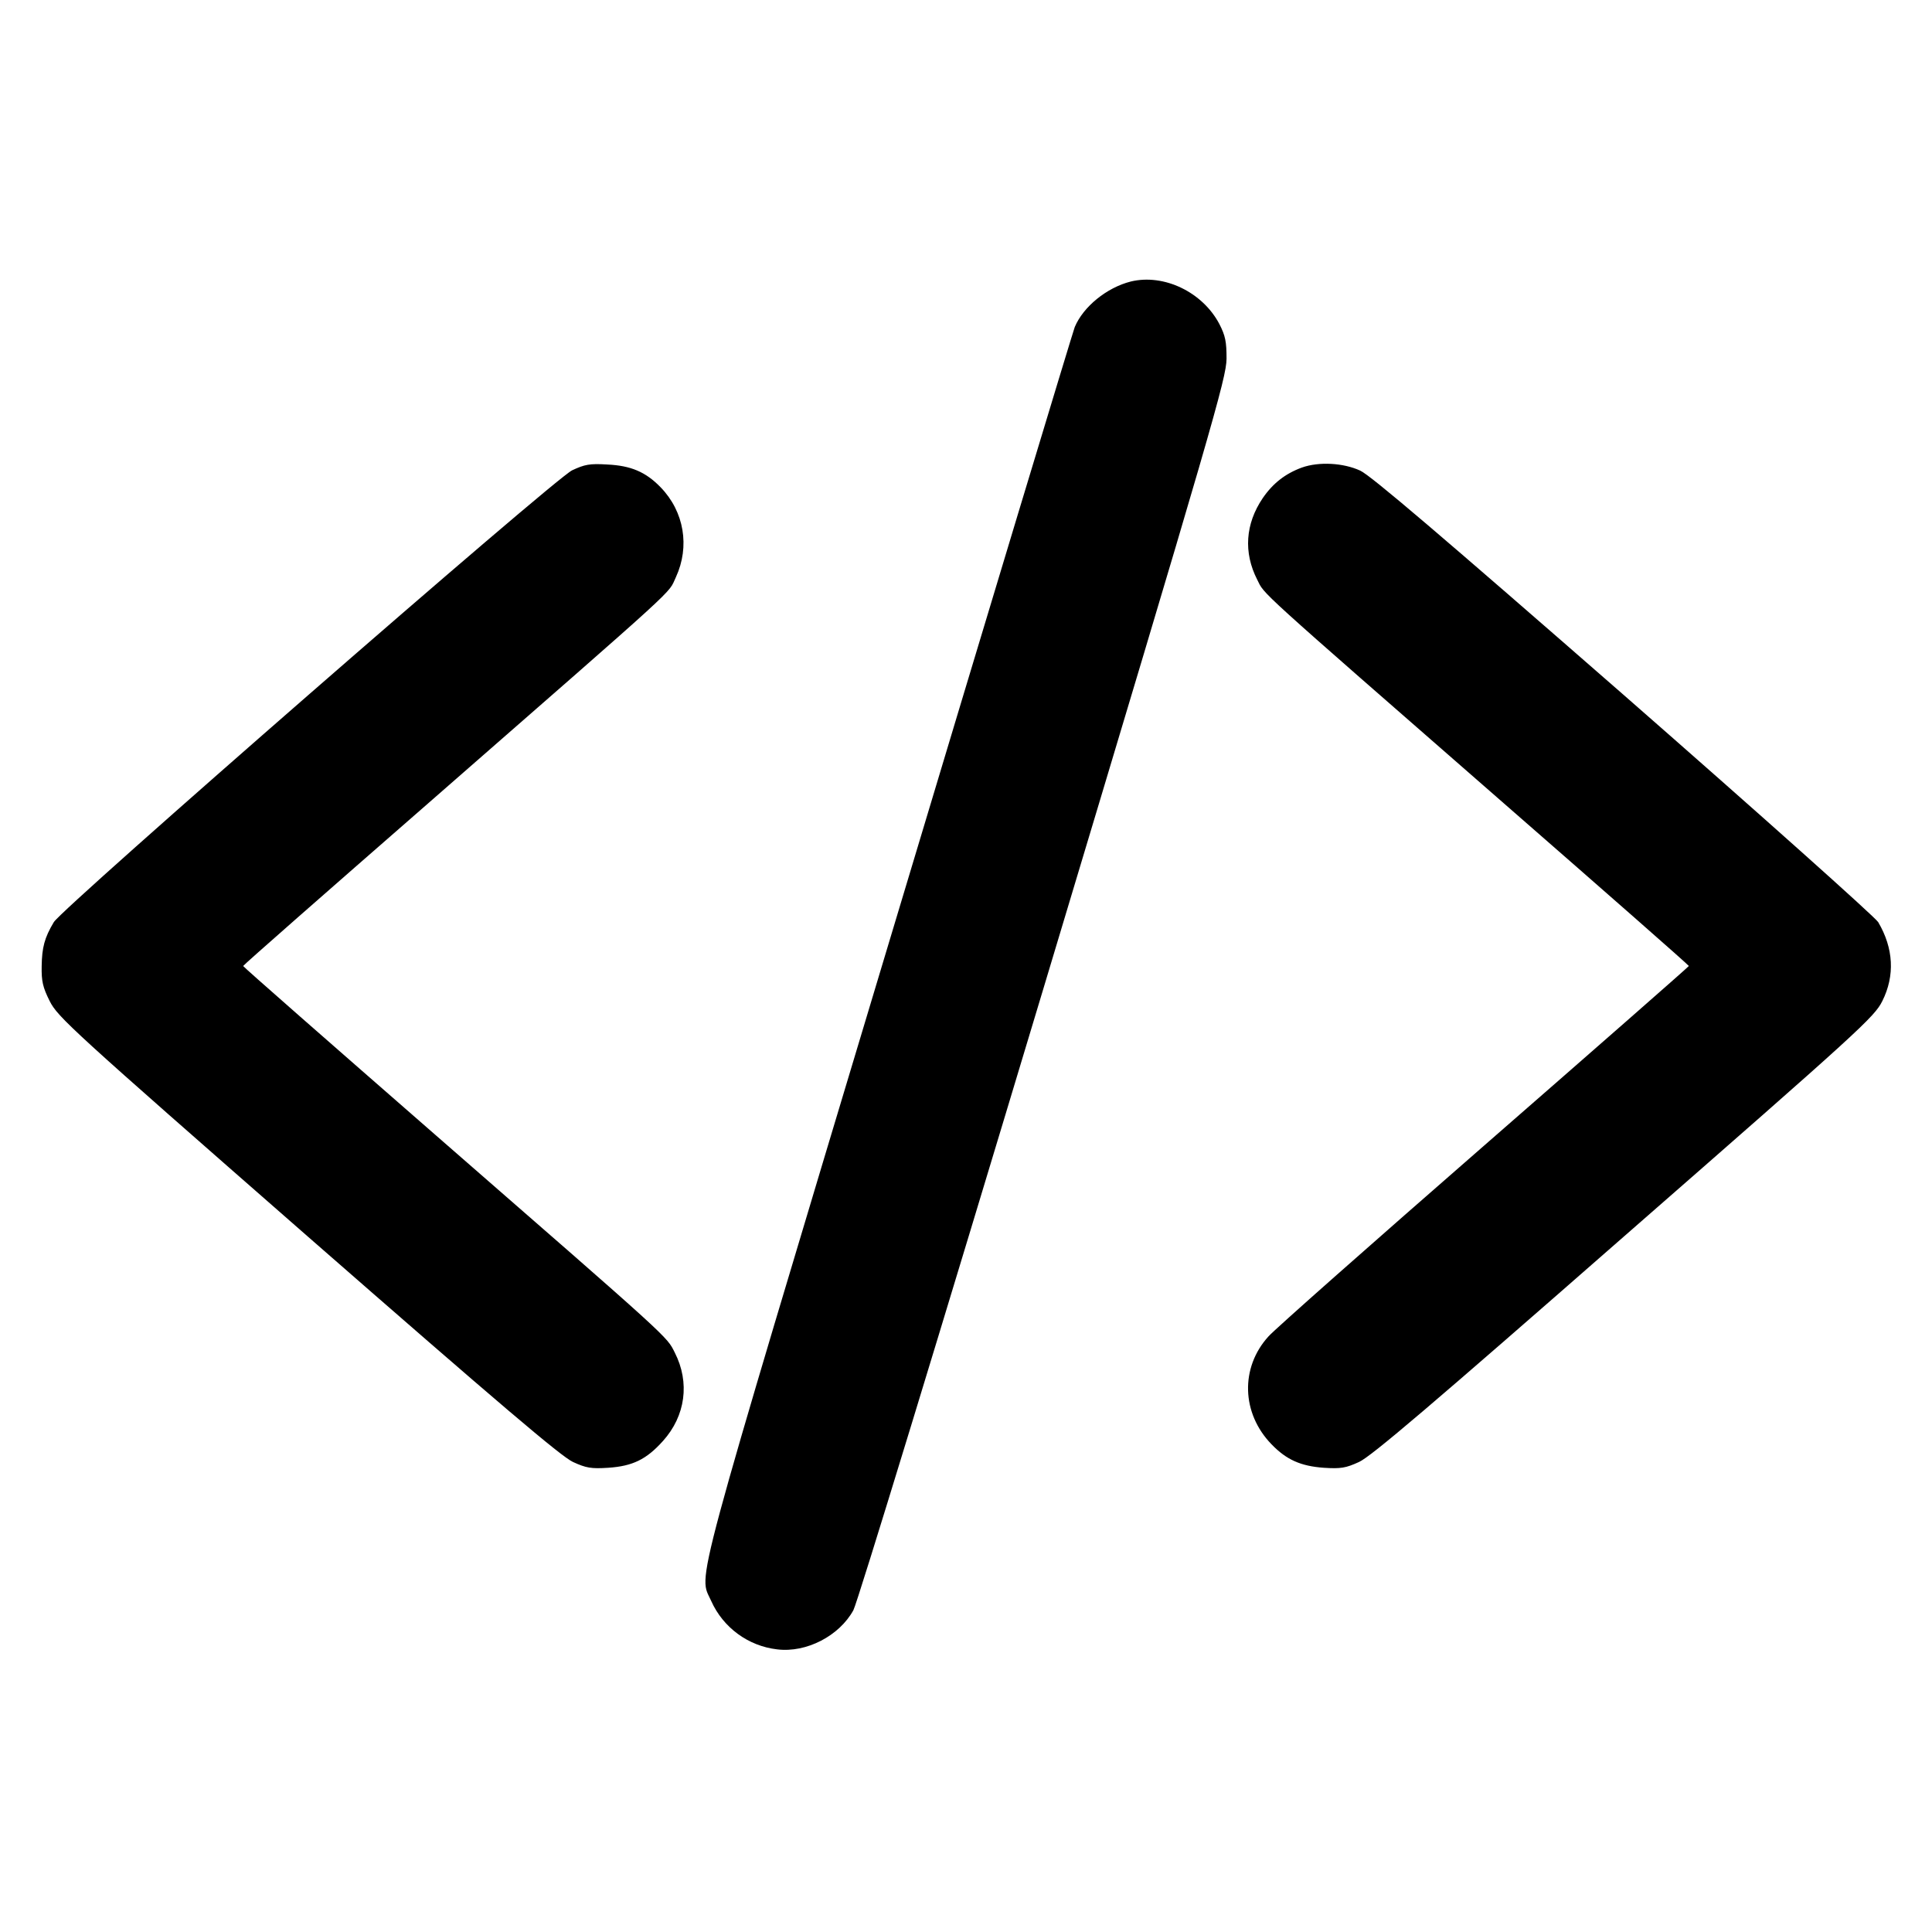 <svg version="1" xmlns="http://www.w3.org/2000/svg" width="933.333" height="933.333"
  viewBox="0 0 700 700">
  <path
    d="M409.7 102c-8.7 2.2-17.2 9.1-20.3 16.5-.7 1.8-31.1 102.4-67.5 223.6-72.5 241.3-68.8 227.6-64.2 238 4.3 9.6 13.4 16.3 23.9 17.5 10.6 1.3 22.5-4.9 27.6-14.2 1.5-2.8 31.1-99.7 68.9-225.4 61.5-204.6 66.2-221 66.3-228 0-6.2-.4-8.3-2.6-12.6-6.1-11.6-20.1-18.3-32.1-15.4zM207.3 170.4c-6.4 3-184.7 158.5-187.8 163.7-3.4 5.7-4.3 9.2-4.4 16-.1 5.4.4 7.6 2.9 12.6 2.9 5.8 7.8 10.3 93.5 85.3 69.9 61.1 91.8 79.7 96.1 81.7 4.8 2.2 6.6 2.5 12.8 2.1 8.8-.6 13.8-3 19.8-9.7 8.2-9.1 9.8-21.2 4.3-32-3-6-.7-3.9-86.4-78.6-38.5-33.6-70-61.2-70-61.5 0-.3 30.2-26.8 67.1-59 93.7-81.9 86.6-75.4 89.7-81.9 5.1-11.1 3-23.7-5.5-32.5-5.4-5.6-10.8-7.9-19.4-8.3-6.4-.4-8.2 0-12.7 2.1zM471.7 169.4c-6 2.2-10.5 5.7-14.2 11.1-6.3 9.3-7 19.7-2 29.5 2.9 5.7-2.2 1.1 89.3 81 36.9 32.2 67.1 58.7 67.1 59-.1.3-33.4 29.5-74.1 65-40.7 35.5-75.9 66.6-78.2 69.2-10.3 11.3-9.8 27.9 1.1 39.1 5.4 5.6 10.6 7.9 18.9 8.5 6.2.4 8 .1 12.8-2.1 4.4-2 26-20.4 96.1-81.8 85.7-74.9 90.6-79.4 93.5-85.2 4.6-9.2 4.1-19.1-1.5-28.6-1.1-1.8-42.6-38.9-92.2-82.3-65.5-57.2-91.7-79.6-95.5-81.3-6.1-2.8-14.9-3.3-21.1-1.1z" />
</svg>
